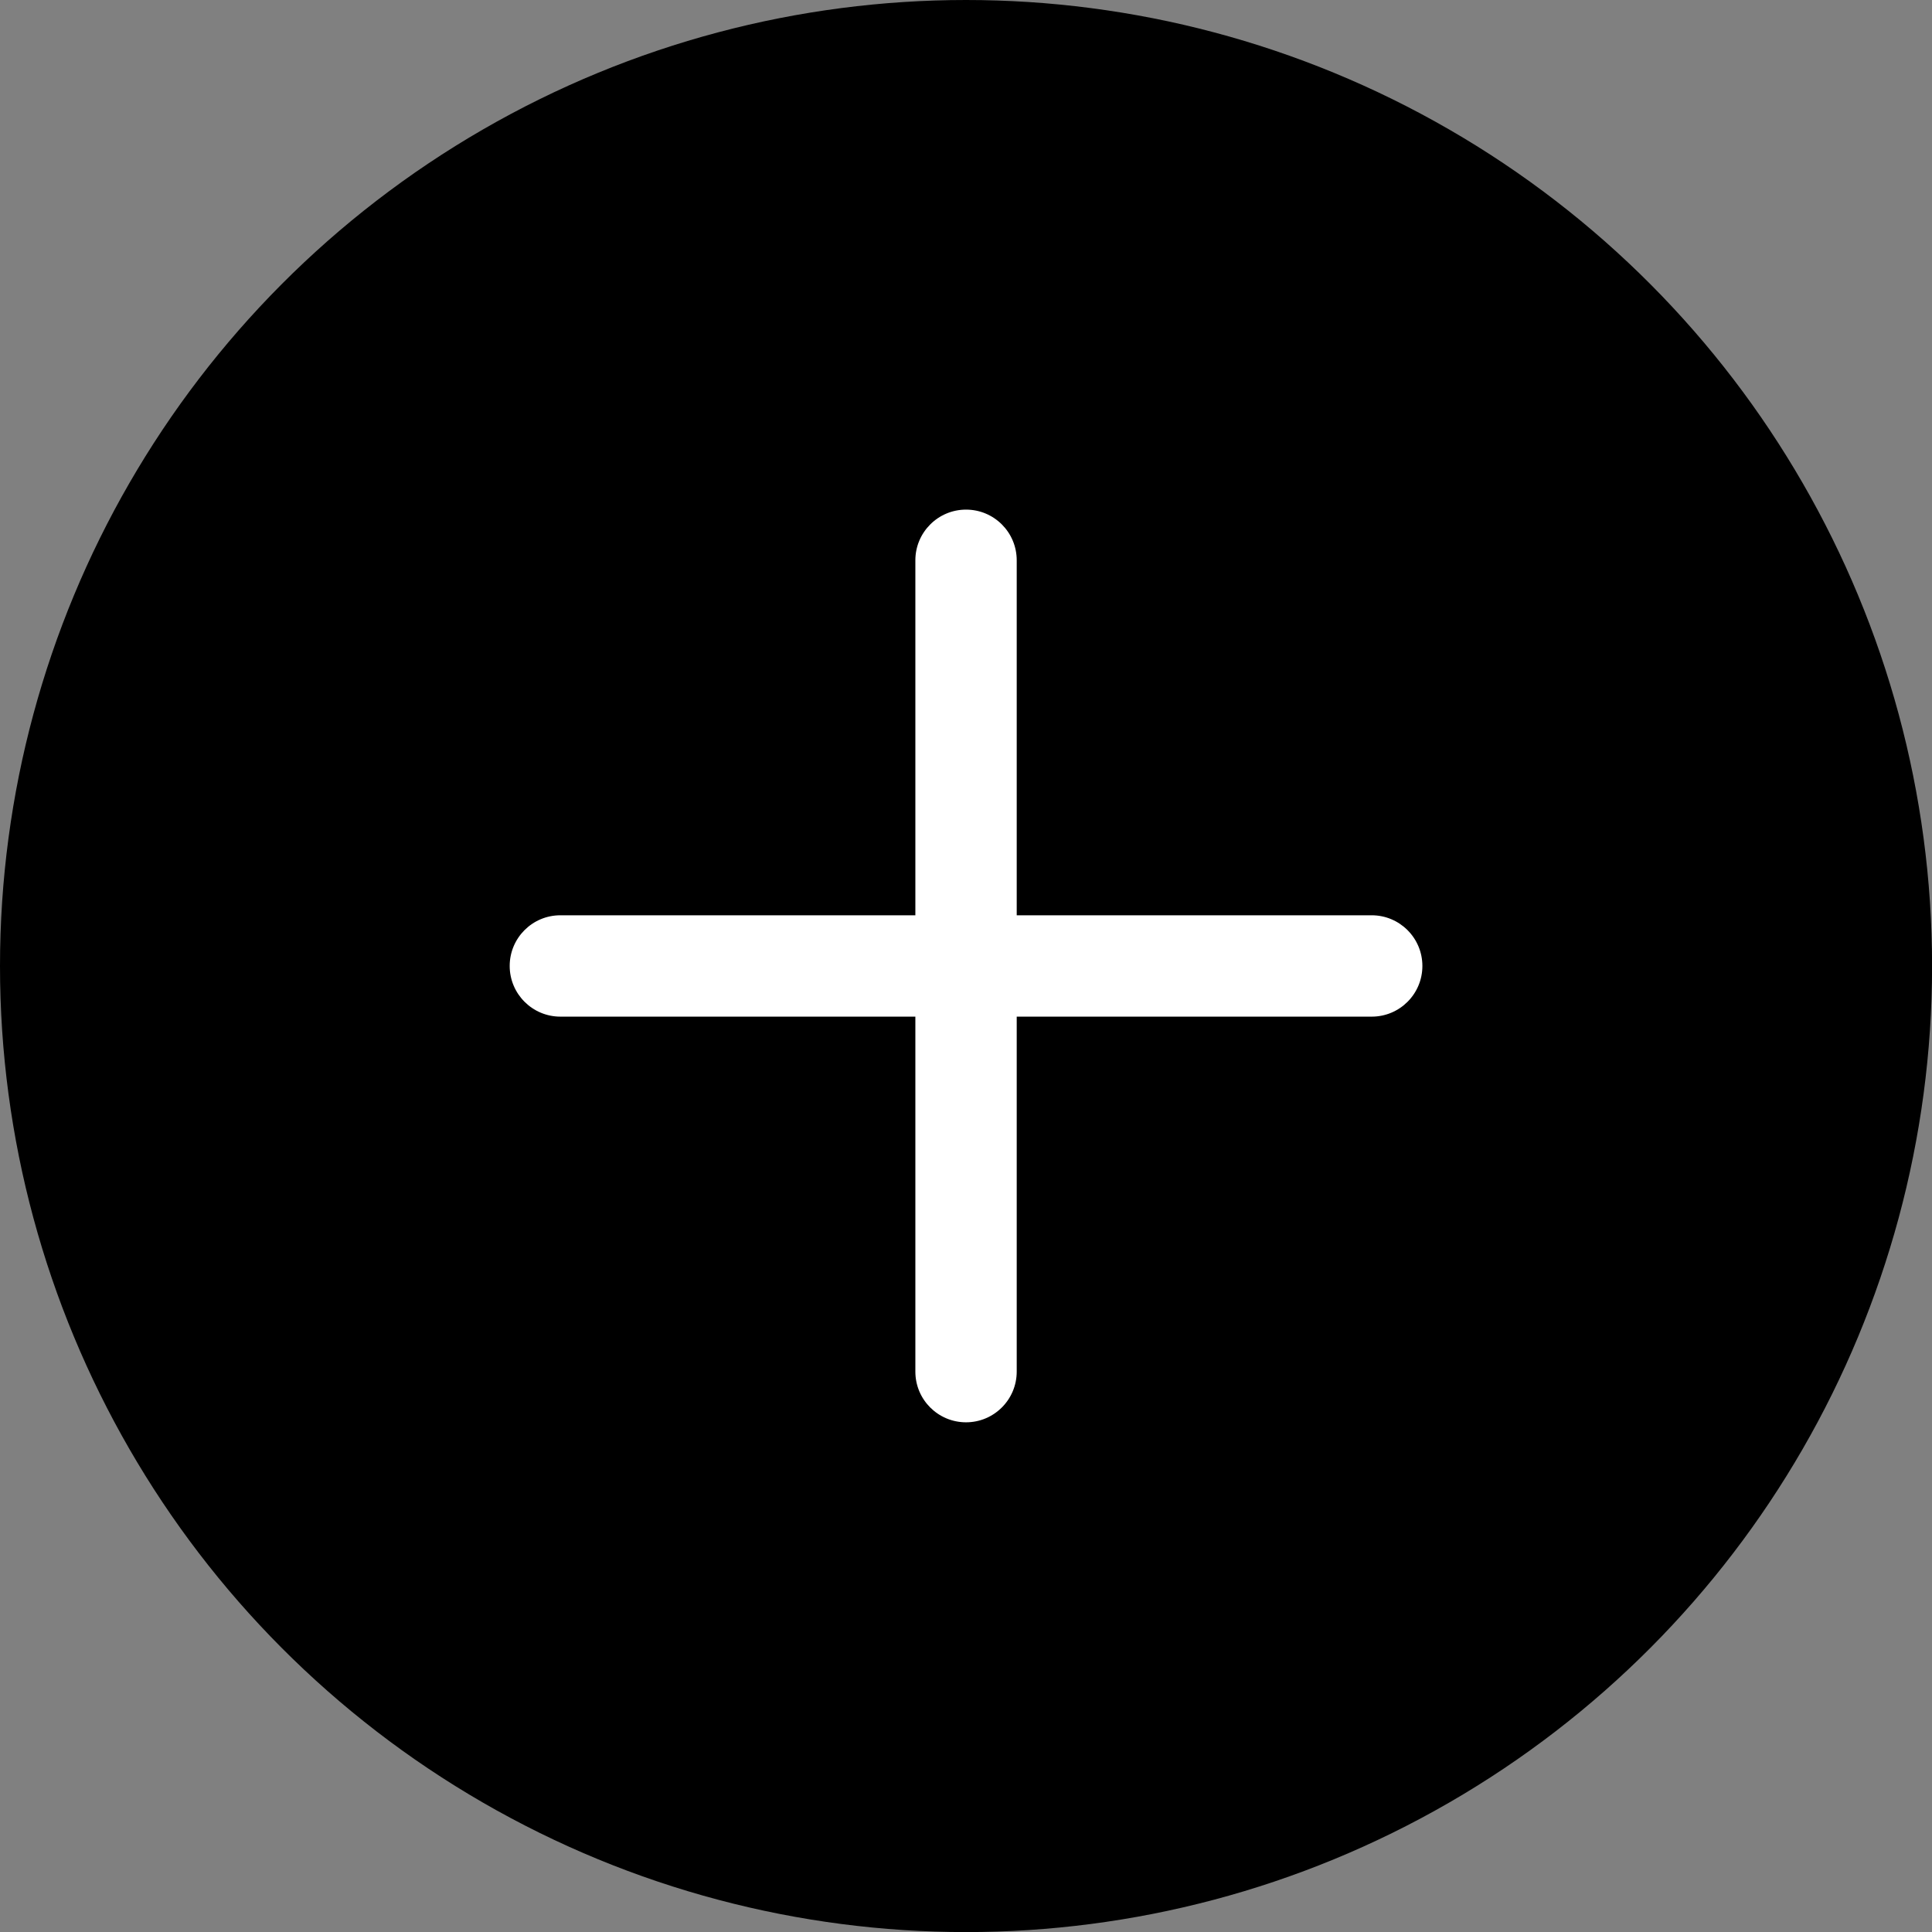 <?xml version="1.0" encoding="UTF-8"?>
<svg id="Layer_1" data-name="Layer 1" xmlns="http://www.w3.org/2000/svg" viewBox="0 0 254.27 254.27">
  <rect x="0" y="0" width="254.27" height="254.27" fill="#808080" stroke="none"/>
  <defs>
    <style>
      .cls-1, .cls-2 {
        stroke-width: 0px;
      }

      .cls-2 {
        fill: #fff;
      }
    </style>
  </defs>
  <circle class="cls-1" cx="127.14" cy="127.14" r="127.14"/>
  <path class="cls-2" d="M180.53,120.46h-46.72v-46.72c0-3.69-2.99-6.67-6.67-6.67s-6.67,2.99-6.67,6.67v46.72h-46.72c-3.69,0-6.67,2.99-6.67,6.67s2.99,6.67,6.67,6.67h46.72v46.72c0,3.69,2.99,6.67,6.67,6.67s6.67-2.99,6.67-6.67v-46.72h46.72c3.69,0,6.67-2.99,6.67-6.67s-2.99-6.67-6.67-6.67Z"/>
</svg>